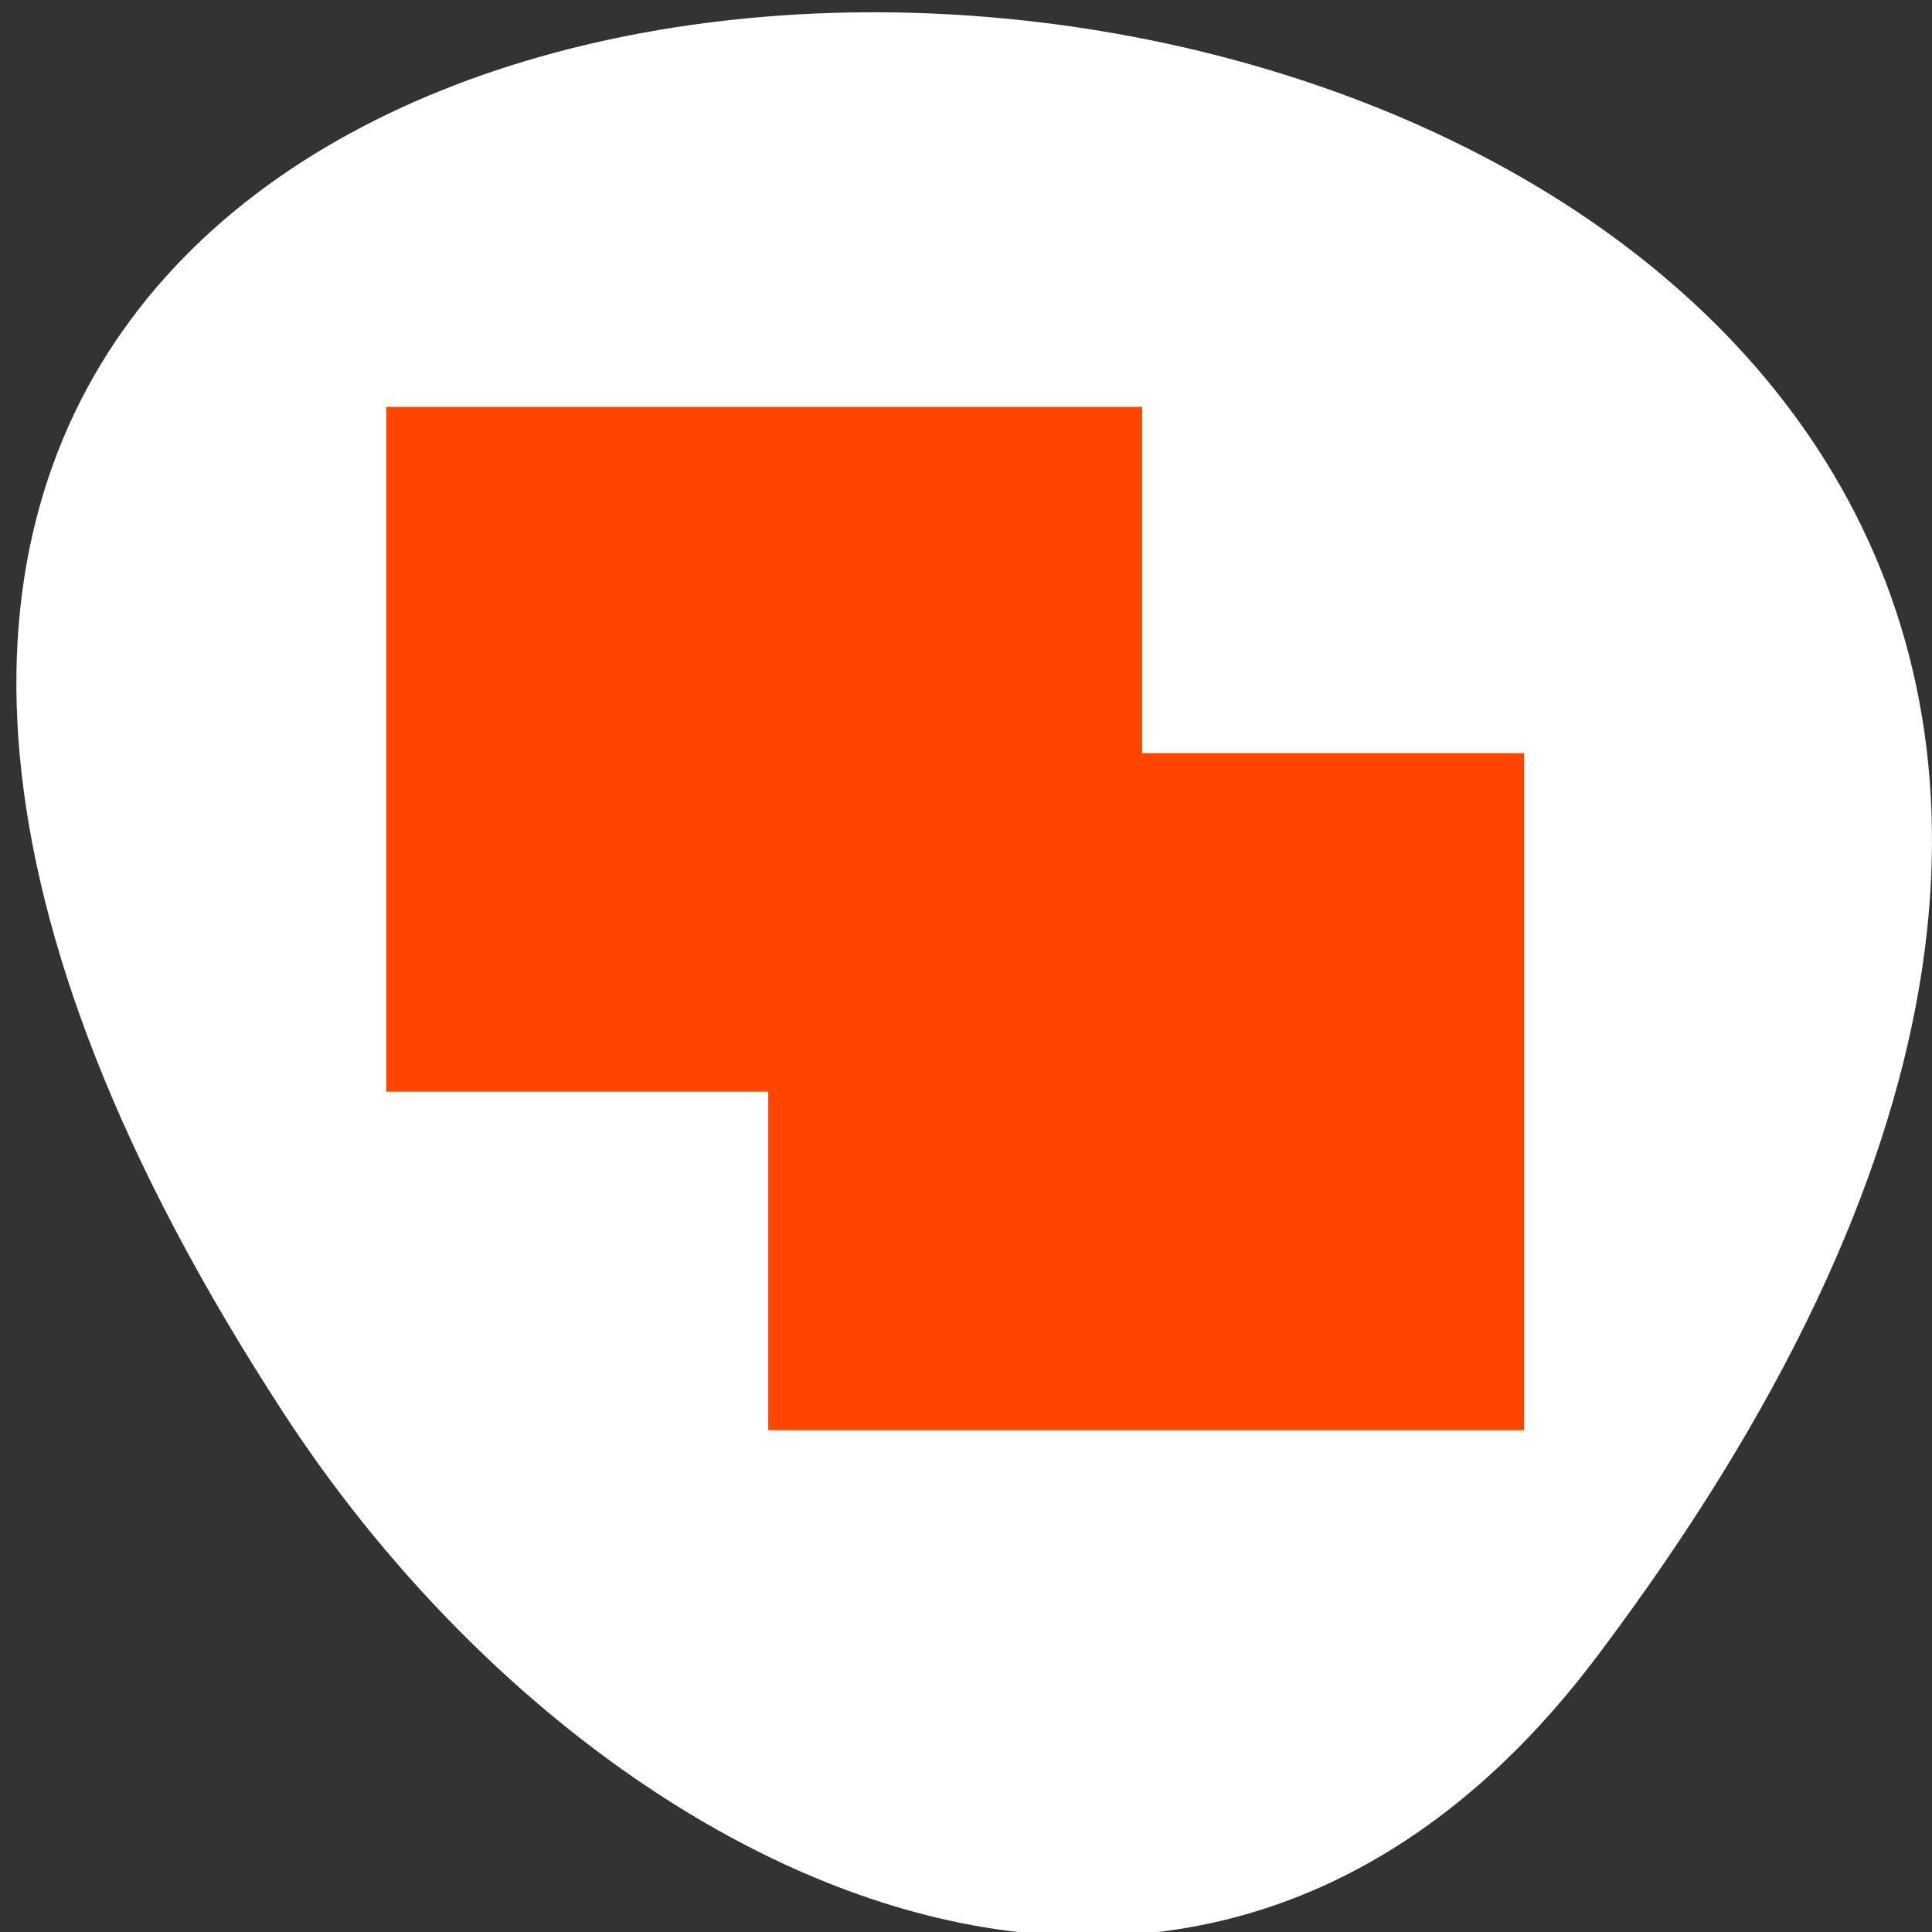 <svg xmlns="http://www.w3.org/2000/svg" viewBox="0 0 256 256"><rect x="0" y="0" width="256" height="256" fill="#333333" stroke="none"/><defs><clipPath><path transform="matrix(15.333 0 0 11.5 415 -125.5)" d="m -24 13 c 0 1.105 -0.672 2 -1.5 2 -0.828 0 -1.5 -0.895 -1.5 -2 0 -1.105 0.672 -2 1.5 -2 0.828 0 1.5 0.895 1.5 2 z"/></clipPath></defs><g transform="translate(-0.004 0.55)"><path d="m 291.82 921.19 c 200.11 265.25 -350.59 302.94 -173.86 32.17 40.29 -61.728 120.86 -102.43 173.86 -32.17 z" transform="matrix(1 0 0 -1 -80.27 1140.21)" style="fill:#ffffff;color:#000"/><path d="m 101.8 166.53 v -22.429 h -25.309 h -25.309 v -45.37 v -45.37 h 50.08 h 50.08 v 22.939 v 22.939 h 25.309 h 25.309 v 44.858 v 44.858 h -50.08 h -50.08 v -22.429 z" style="fill:#ff4500"/></g></svg>